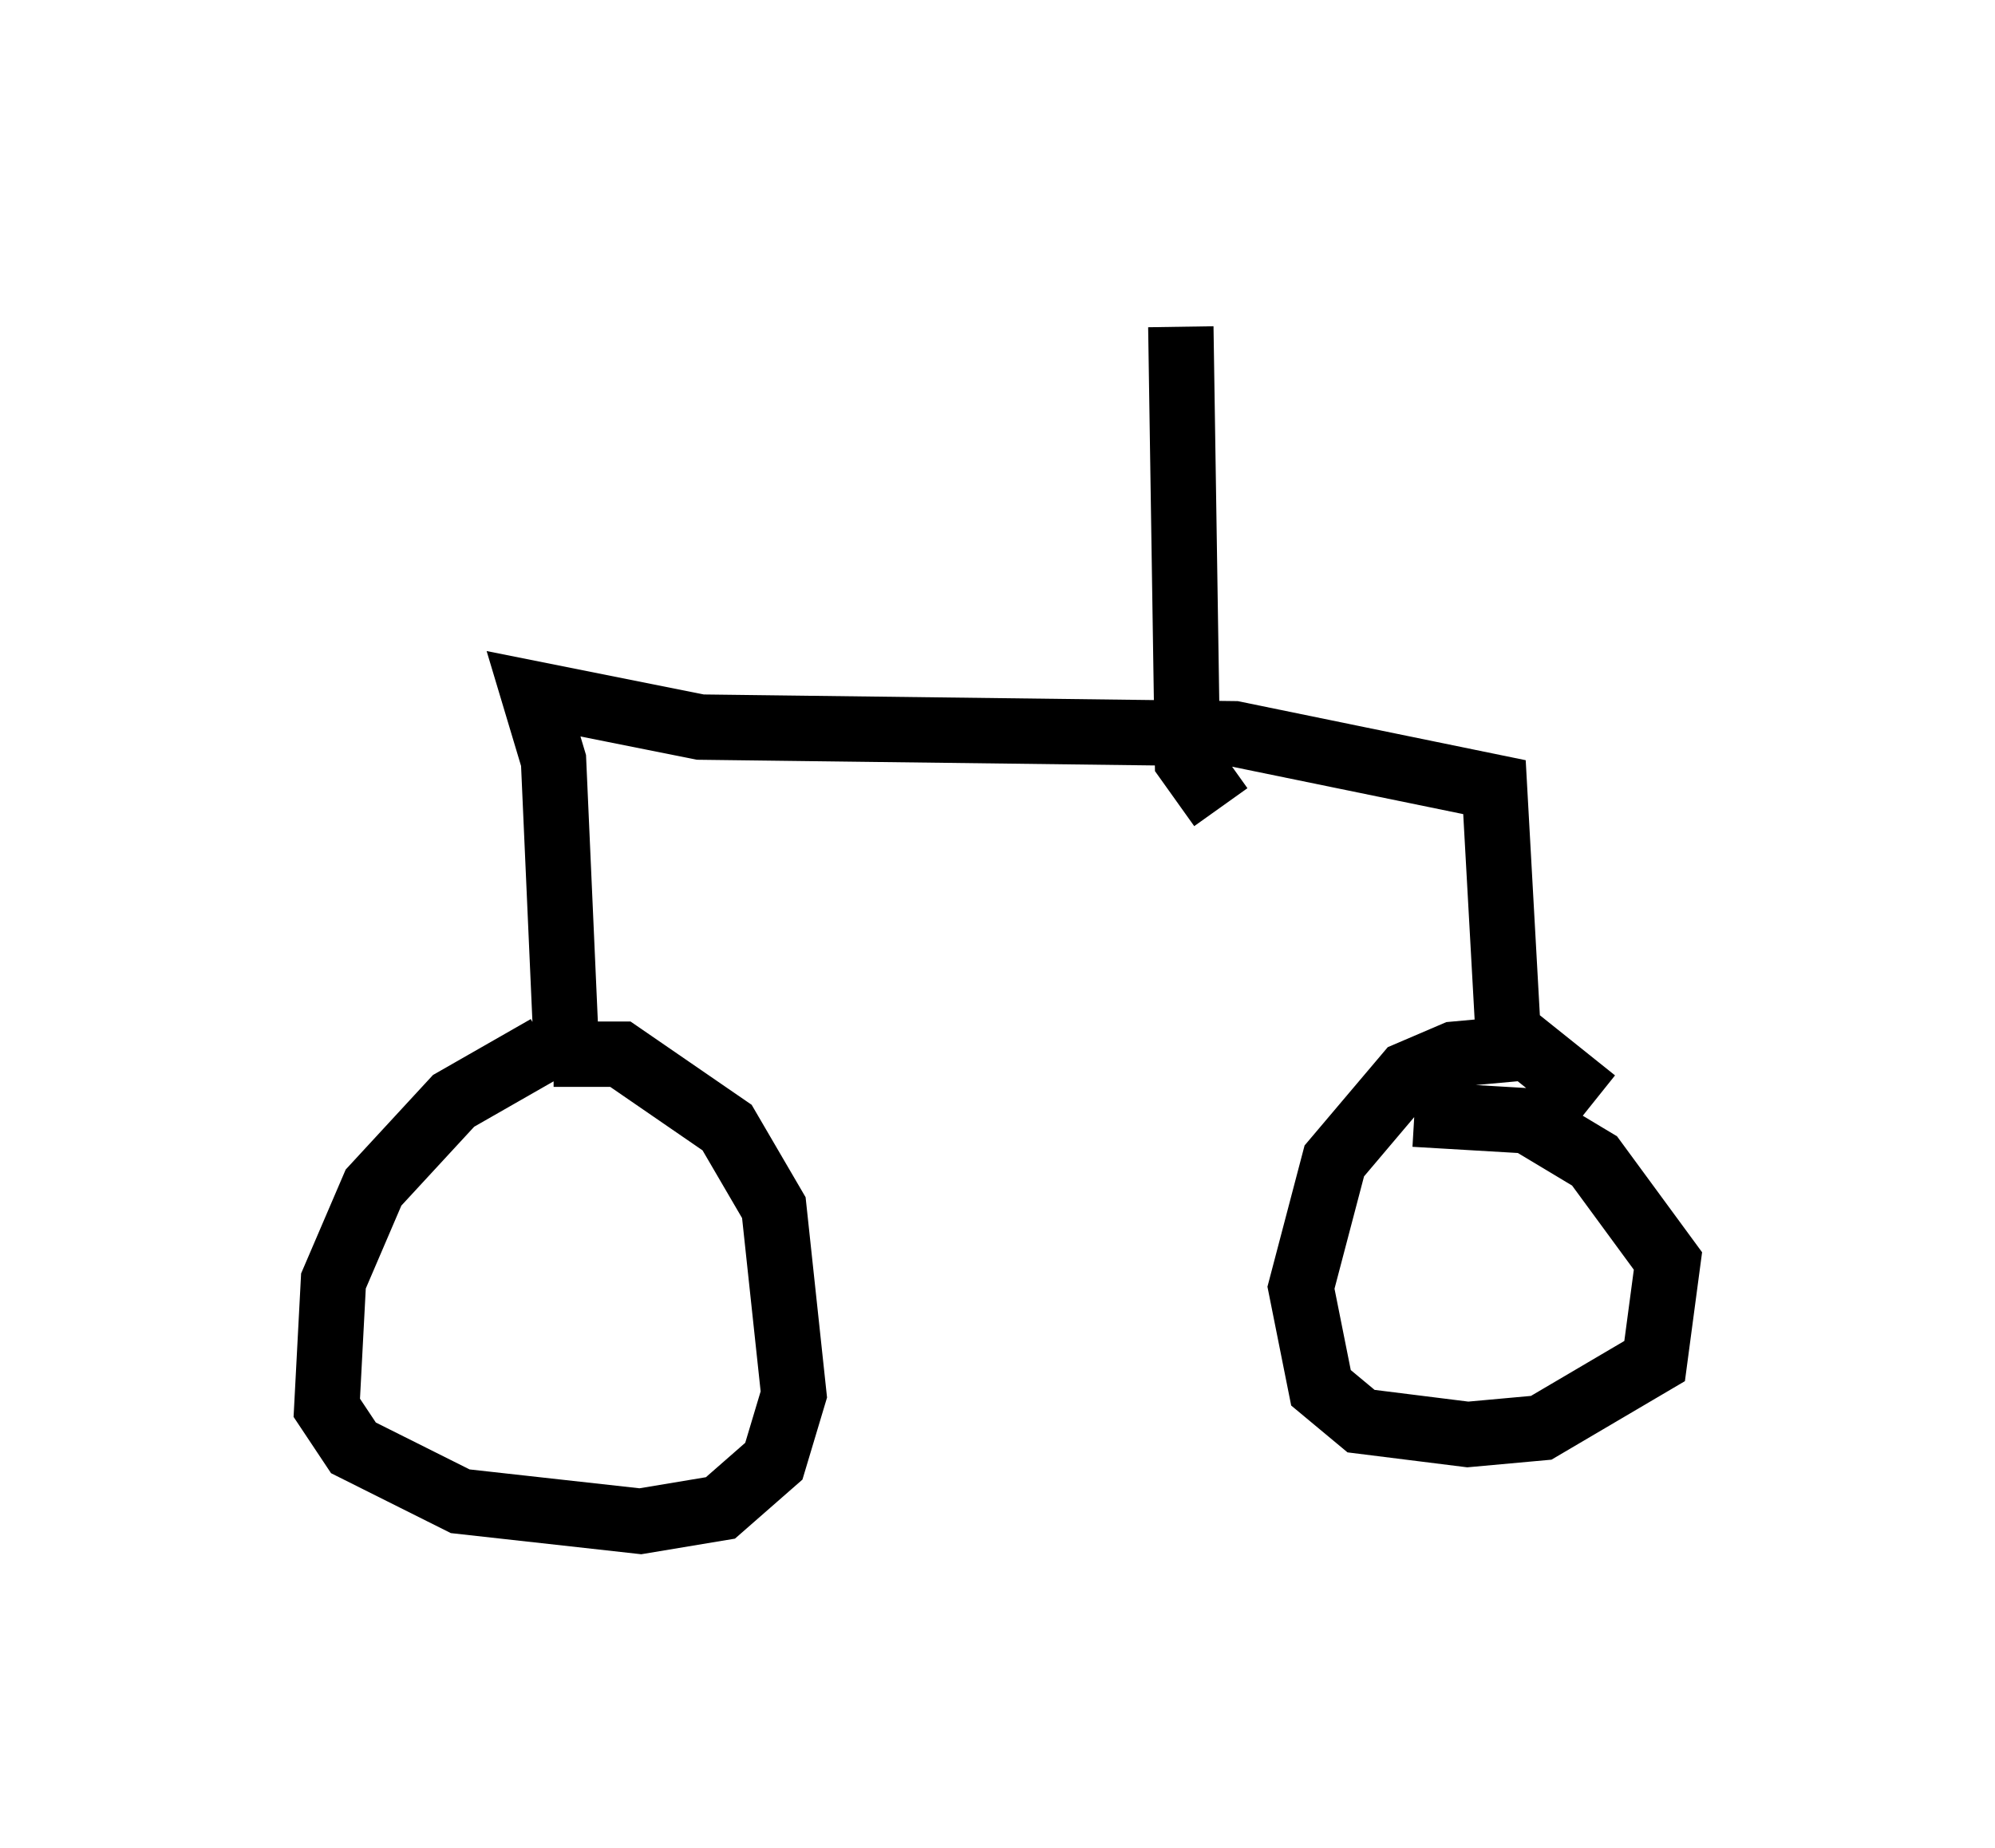 <?xml version="1.0" encoding="utf-8" ?>
<svg baseProfile="full" height="28.273" version="1.1" width="30.519" xmlns="http://www.w3.org/2000/svg" xmlns:ev="http://www.w3.org/2001/xml-events" xmlns:xlink="http://www.w3.org/1999/xlink"><defs /><rect fill="white" height="28.273" width="30.519" x="0" y="0" /><path d="M9.185, 16.331 m-0.817, -0.306 l-1.429, 0.817 -1.225, 1.327 l-0.613, 1.429 -0.102, 1.94 l0.408, 0.613 1.633, 0.817 l2.756, 0.306 1.225, -0.204 l0.817, -0.715 0.306, -1.021 l-0.306, -2.858 -0.715, -1.225 l-1.633, -1.123 -1.021, 0.0 m15.925, 0.715 l-1.021, -0.817 -1.123, 0.102 l-0.715, 0.306 -1.123, 1.327 l-0.51, 1.94 0.306, 1.531 l0.613, 0.51 1.633, 0.204 l1.123, -0.102 1.735, -1.021 l0.204, -1.531 -1.123, -1.531 l-1.021, -0.613 -1.735, -0.102 m-12.965, -0.817 l-0.204, -4.594 -0.306, -1.021 l2.552, 0.51 8.167, 0.102 l3.981, 0.817 0.204, 3.675 m-4.39, -3.369 l-0.51, -0.715 -0.102, -6.635 " fill="none" stroke="black" stroke-width="1" /></svg>